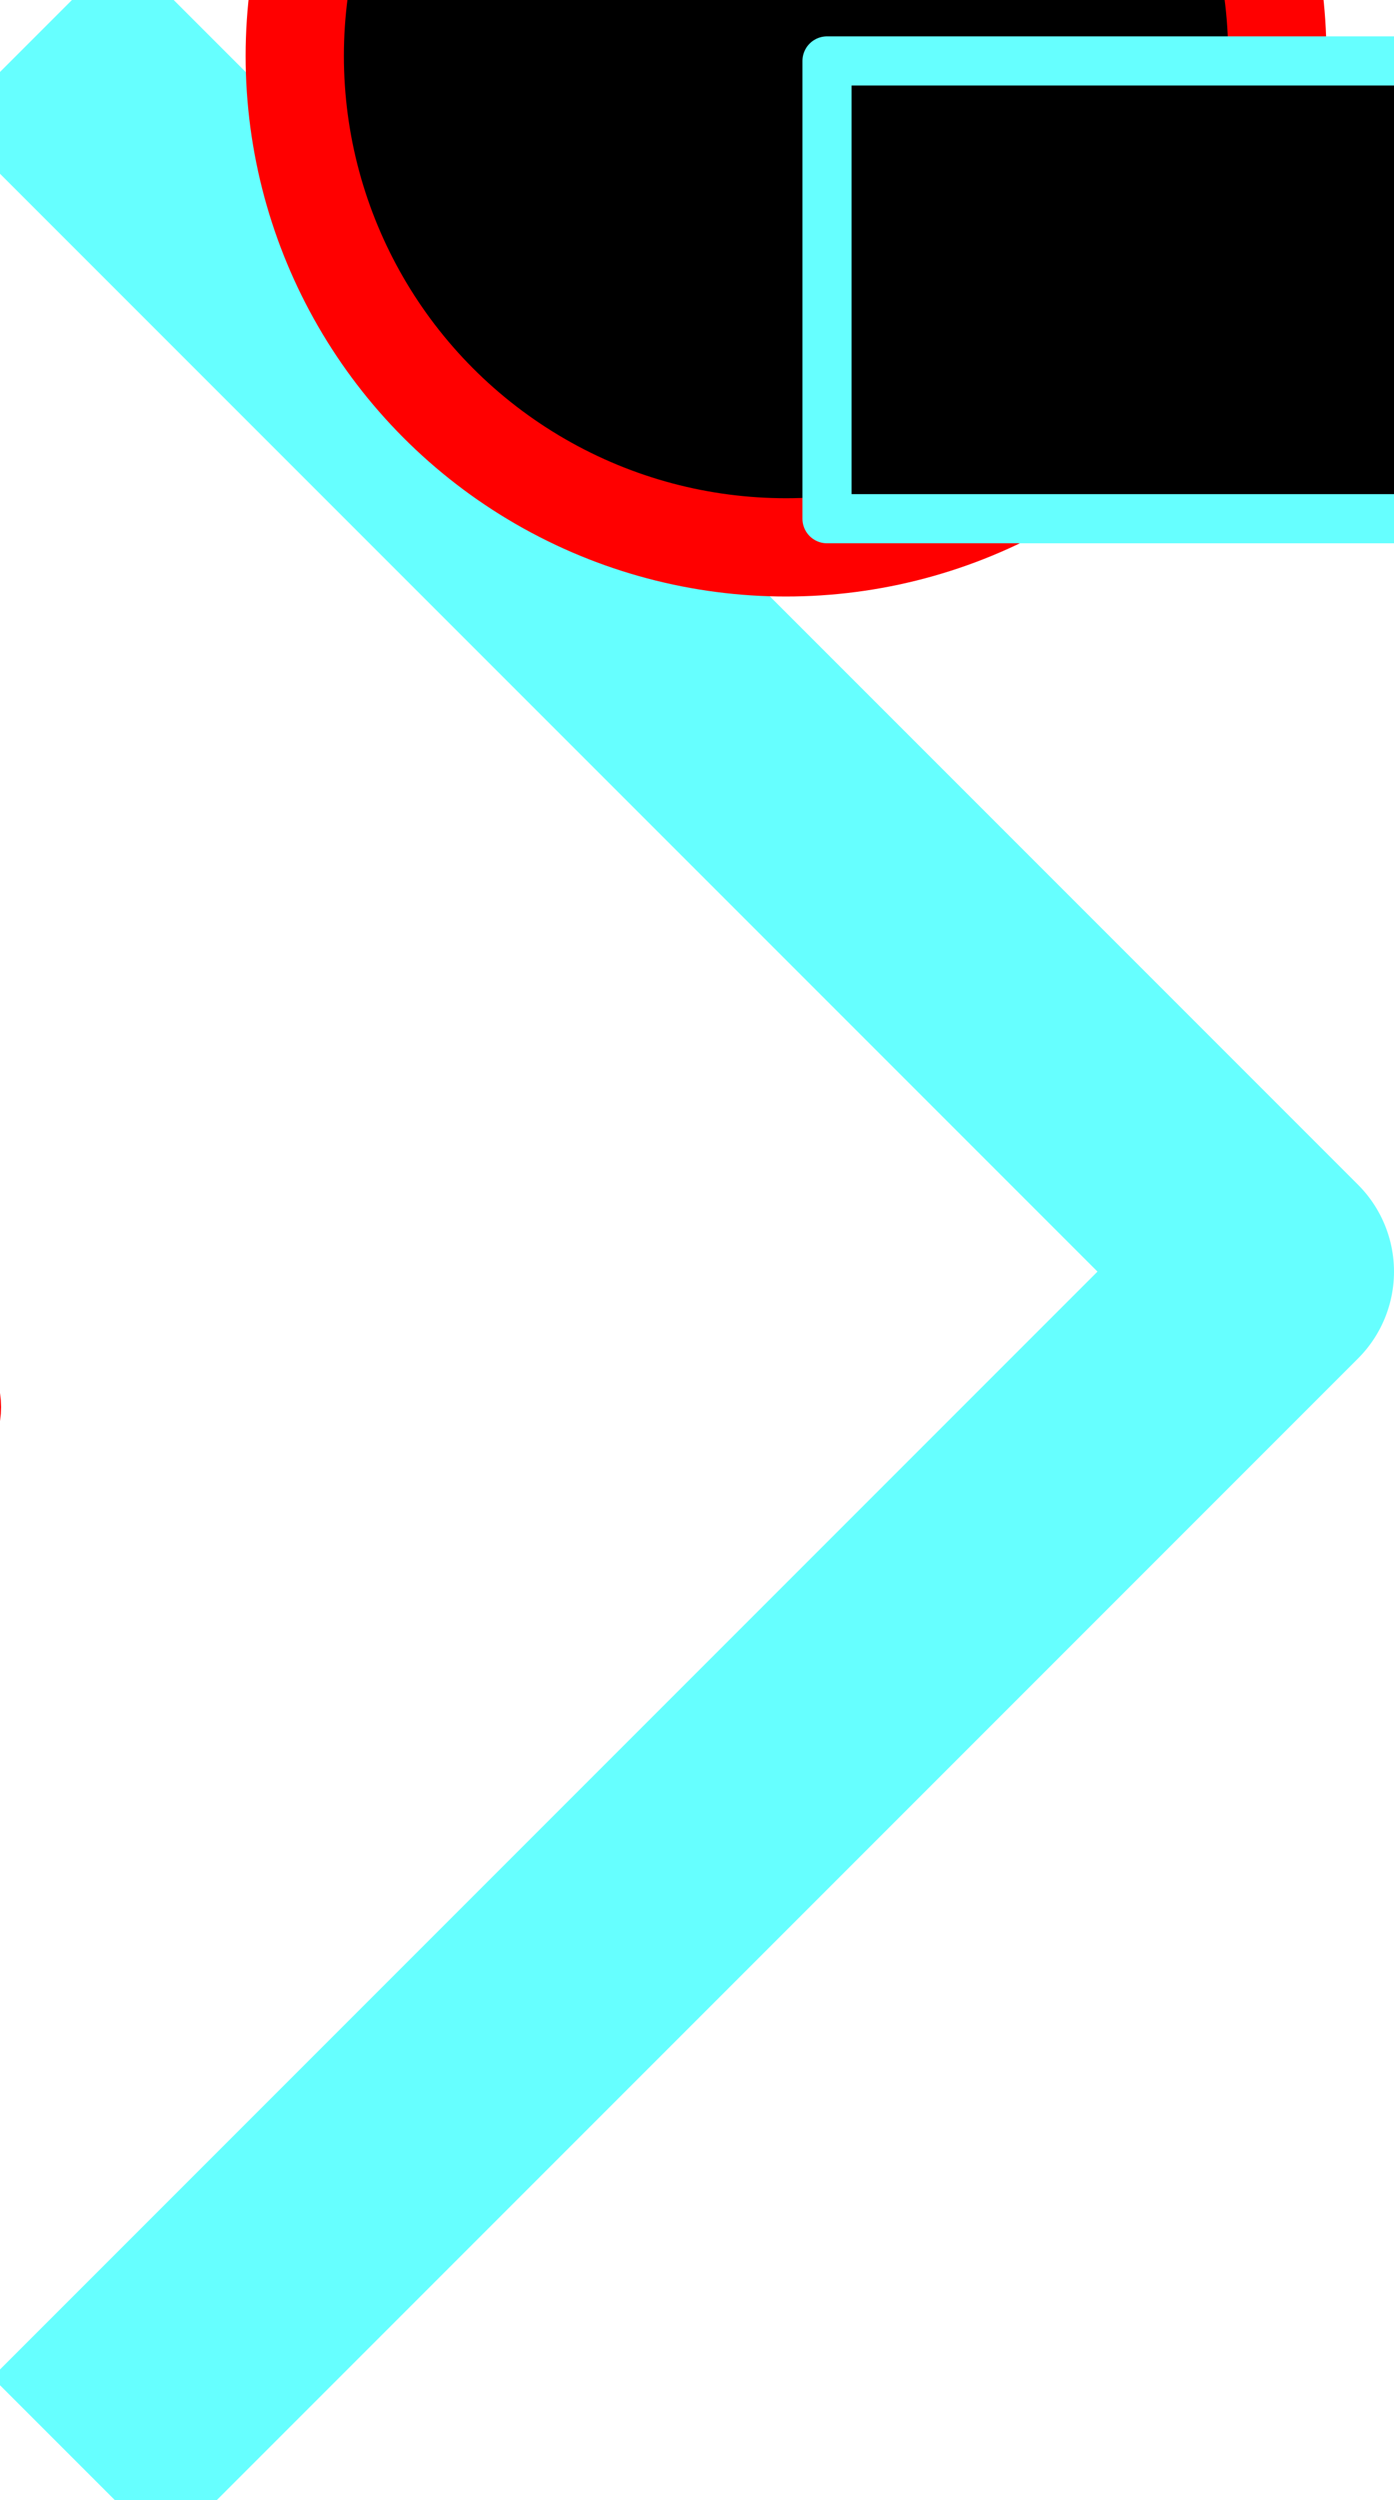 <?xml version="1.0" encoding="UTF-8" standalone="no"?>
<!-- Created with Inkscape (http://www.inkscape.org/) -->

<svg
   xmlns:dc="http://purl.org/dc/elements/1.1/"
   xmlns:cc="http://creativecommons.org/ns#"
   xmlns:rdf="http://www.w3.org/1999/02/22-rdf-syntax-ns#"
   xmlns:svg="http://www.w3.org/2000/svg"
   xmlns="http://www.w3.org/2000/svg"
   xmlns:sodipodi="http://sodipodi.sourceforge.net/DTD/sodipodi-0.dtd"
   xmlns:inkscape="http://www.inkscape.org/namespaces/inkscape"
   width="28.375"
   height="50.875"
   id="svg2"
   version="1.1"
   inkscape:version="0.48.4 r9939"
   sodipodi:docname="arrow.svg">
  <defs
     id="defs4">
    <marker
       inkscape:stockid="Arrow1Lstart"
       orient="auto"
       refY="0"
       refX="0"
       id="Arrow1Lstart"
       style="overflow:visible">
      <path
         id="path3798"
         d="M 0,0 5,-5 -12.5,0 5,5 0,0 z"
         style="fill-rule:evenodd;stroke:#000000;stroke-width:1pt"
         transform="matrix(0.8,0,0,0.8,10,0)"
         inkscape:connector-curvature="0" />
    </marker>
  </defs>
  <sodipodi:namedview
     id="base"
     pagecolor="#ffffff"
     bordercolor="#666666"
     borderopacity="1.0"
     inkscape:pageopacity="0.0"
     inkscape:pageshadow="2"
     inkscape:zoom="8"
     inkscape:cx="24.524681"
     inkscape:cy="38.185856"
     inkscape:document-units="px"
     inkscape:current-layer="layer1"
     showgrid="false"
     inkscape:window-width="1366"
     inkscape:window-height="742"
     inkscape:window-x="0"
     inkscape:window-y="0"
     inkscape:window-maximized="1"
     fit-margin-top="0"
     fit-margin-left="0"
     fit-margin-right="0"
     fit-margin-bottom="0" />
  <g
     inkscape:label="Layer 1"
     inkscape:groupmode="layer"
     id="layer1"
     transform="translate(-356,-429.862)">
    <path
       style="fill:none;stroke:#66ffff;stroke-width:5;stroke-linecap:square;stroke-linejoin:round;stroke-miterlimit:4;stroke-opacity:1;stroke-dasharray:none;marker-start:none"
       d="m 358.5,432.362 23.375,23.375 -22.5,22.5"
       id="path3792"
       inkscape:connector-curvature="0" />
    <circle
       cx="372"
       cy="431"
       r="10"
       style="stroke:#ff0000;stroke-width:2;stroke-opacity:1"
       id="circle3075"
       d="m 382,431 c 0,5.523 -4.477,10 -10,10 -5.523,0 -10,-4.477 -10,-10 0,-5.523 4.477,-10 10,-10 5.523,0 10,4.477 10,10 z" />
    <rect
       style="stroke:#66ffff;stroke-width:1;stroke-linecap:butt;stroke-linejoin:round;stroke-miterlimit:4;stroke-opacity:1;stroke-dasharray:none"
       id="rect3845"
       width="13.112"
       height="9.315"
       x="372.834"
       y="431.102" />
    <ellipse
       cx="75"
       cy="75"
       rx="20"
       ry="5"
       style="stroke:#ff0000;stroke-width:2;stroke-opacity:1"
       id="ellipse3077"
       d="m 95,75 c 0,2.761 -8.954,5 -20,5 -11.046,0 -20,-2.239 -20,-5 0,-2.761 8.954,-5 20,-5 11.046,0 20,2.239 20,5 z"
       sodipodi:cx="75"
       sodipodi:cy="75"
       sodipodi:rx="20"
       sodipodi:ry="5"
       transform="matrix(1.002,0,0,0.909,259.83,390.318)" />
    <line
       x1="350"
       y1="350"
       x2="410"
       y2="450"
       style="stroke:#ff8888;stroke-width:2;stroke-opacity:1"
       id="line3079" />
  </g>
</svg>

